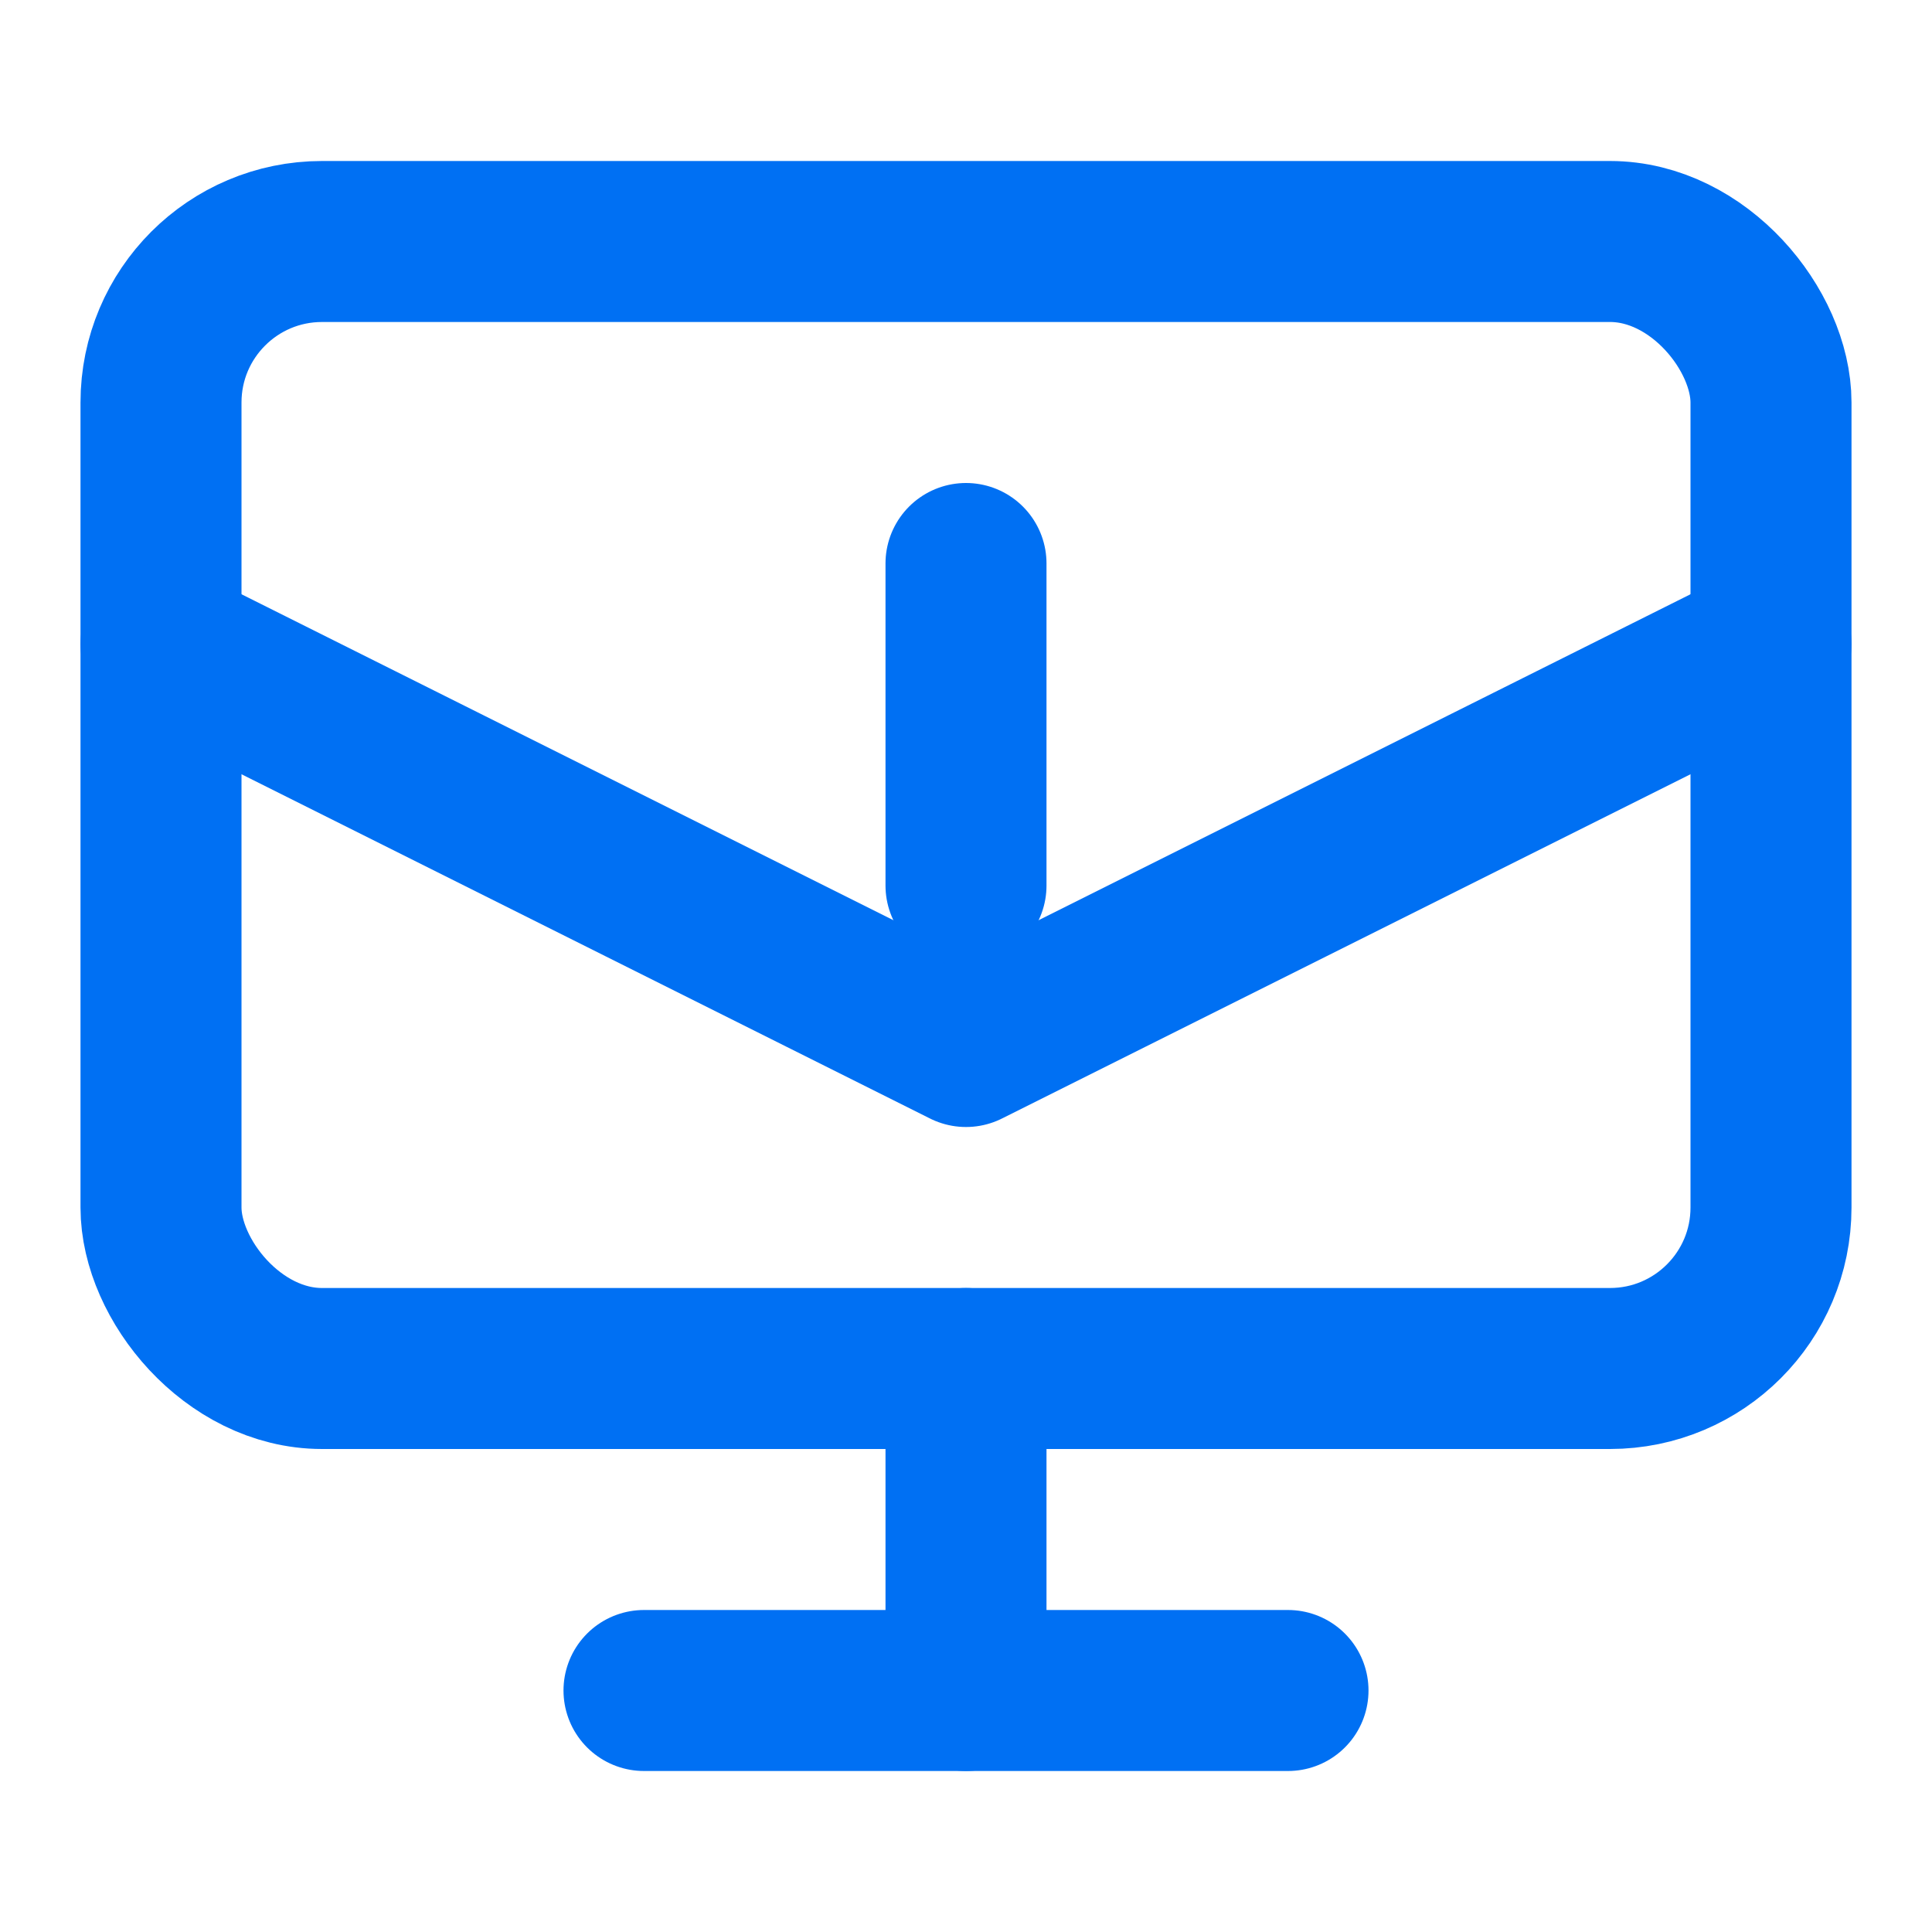 <svg xmlns="http://www.w3.org/2000/svg" viewBox="0 0 24 24" fill="none" stroke="#0070f3" stroke-width="2" stroke-linecap="round" stroke-linejoin="round">
  <rect x="2" y="3" width="20" height="14" rx="2" ry="2"></rect>
  <line x1="8" y1="21" x2="16" y2="21"></line>
  <line x1="12" y1="17" x2="12" y2="21"></line>
  <polyline points="2 8 12 13 22 8"></polyline>
  <path d="M12 11v-4"></path>
</svg>